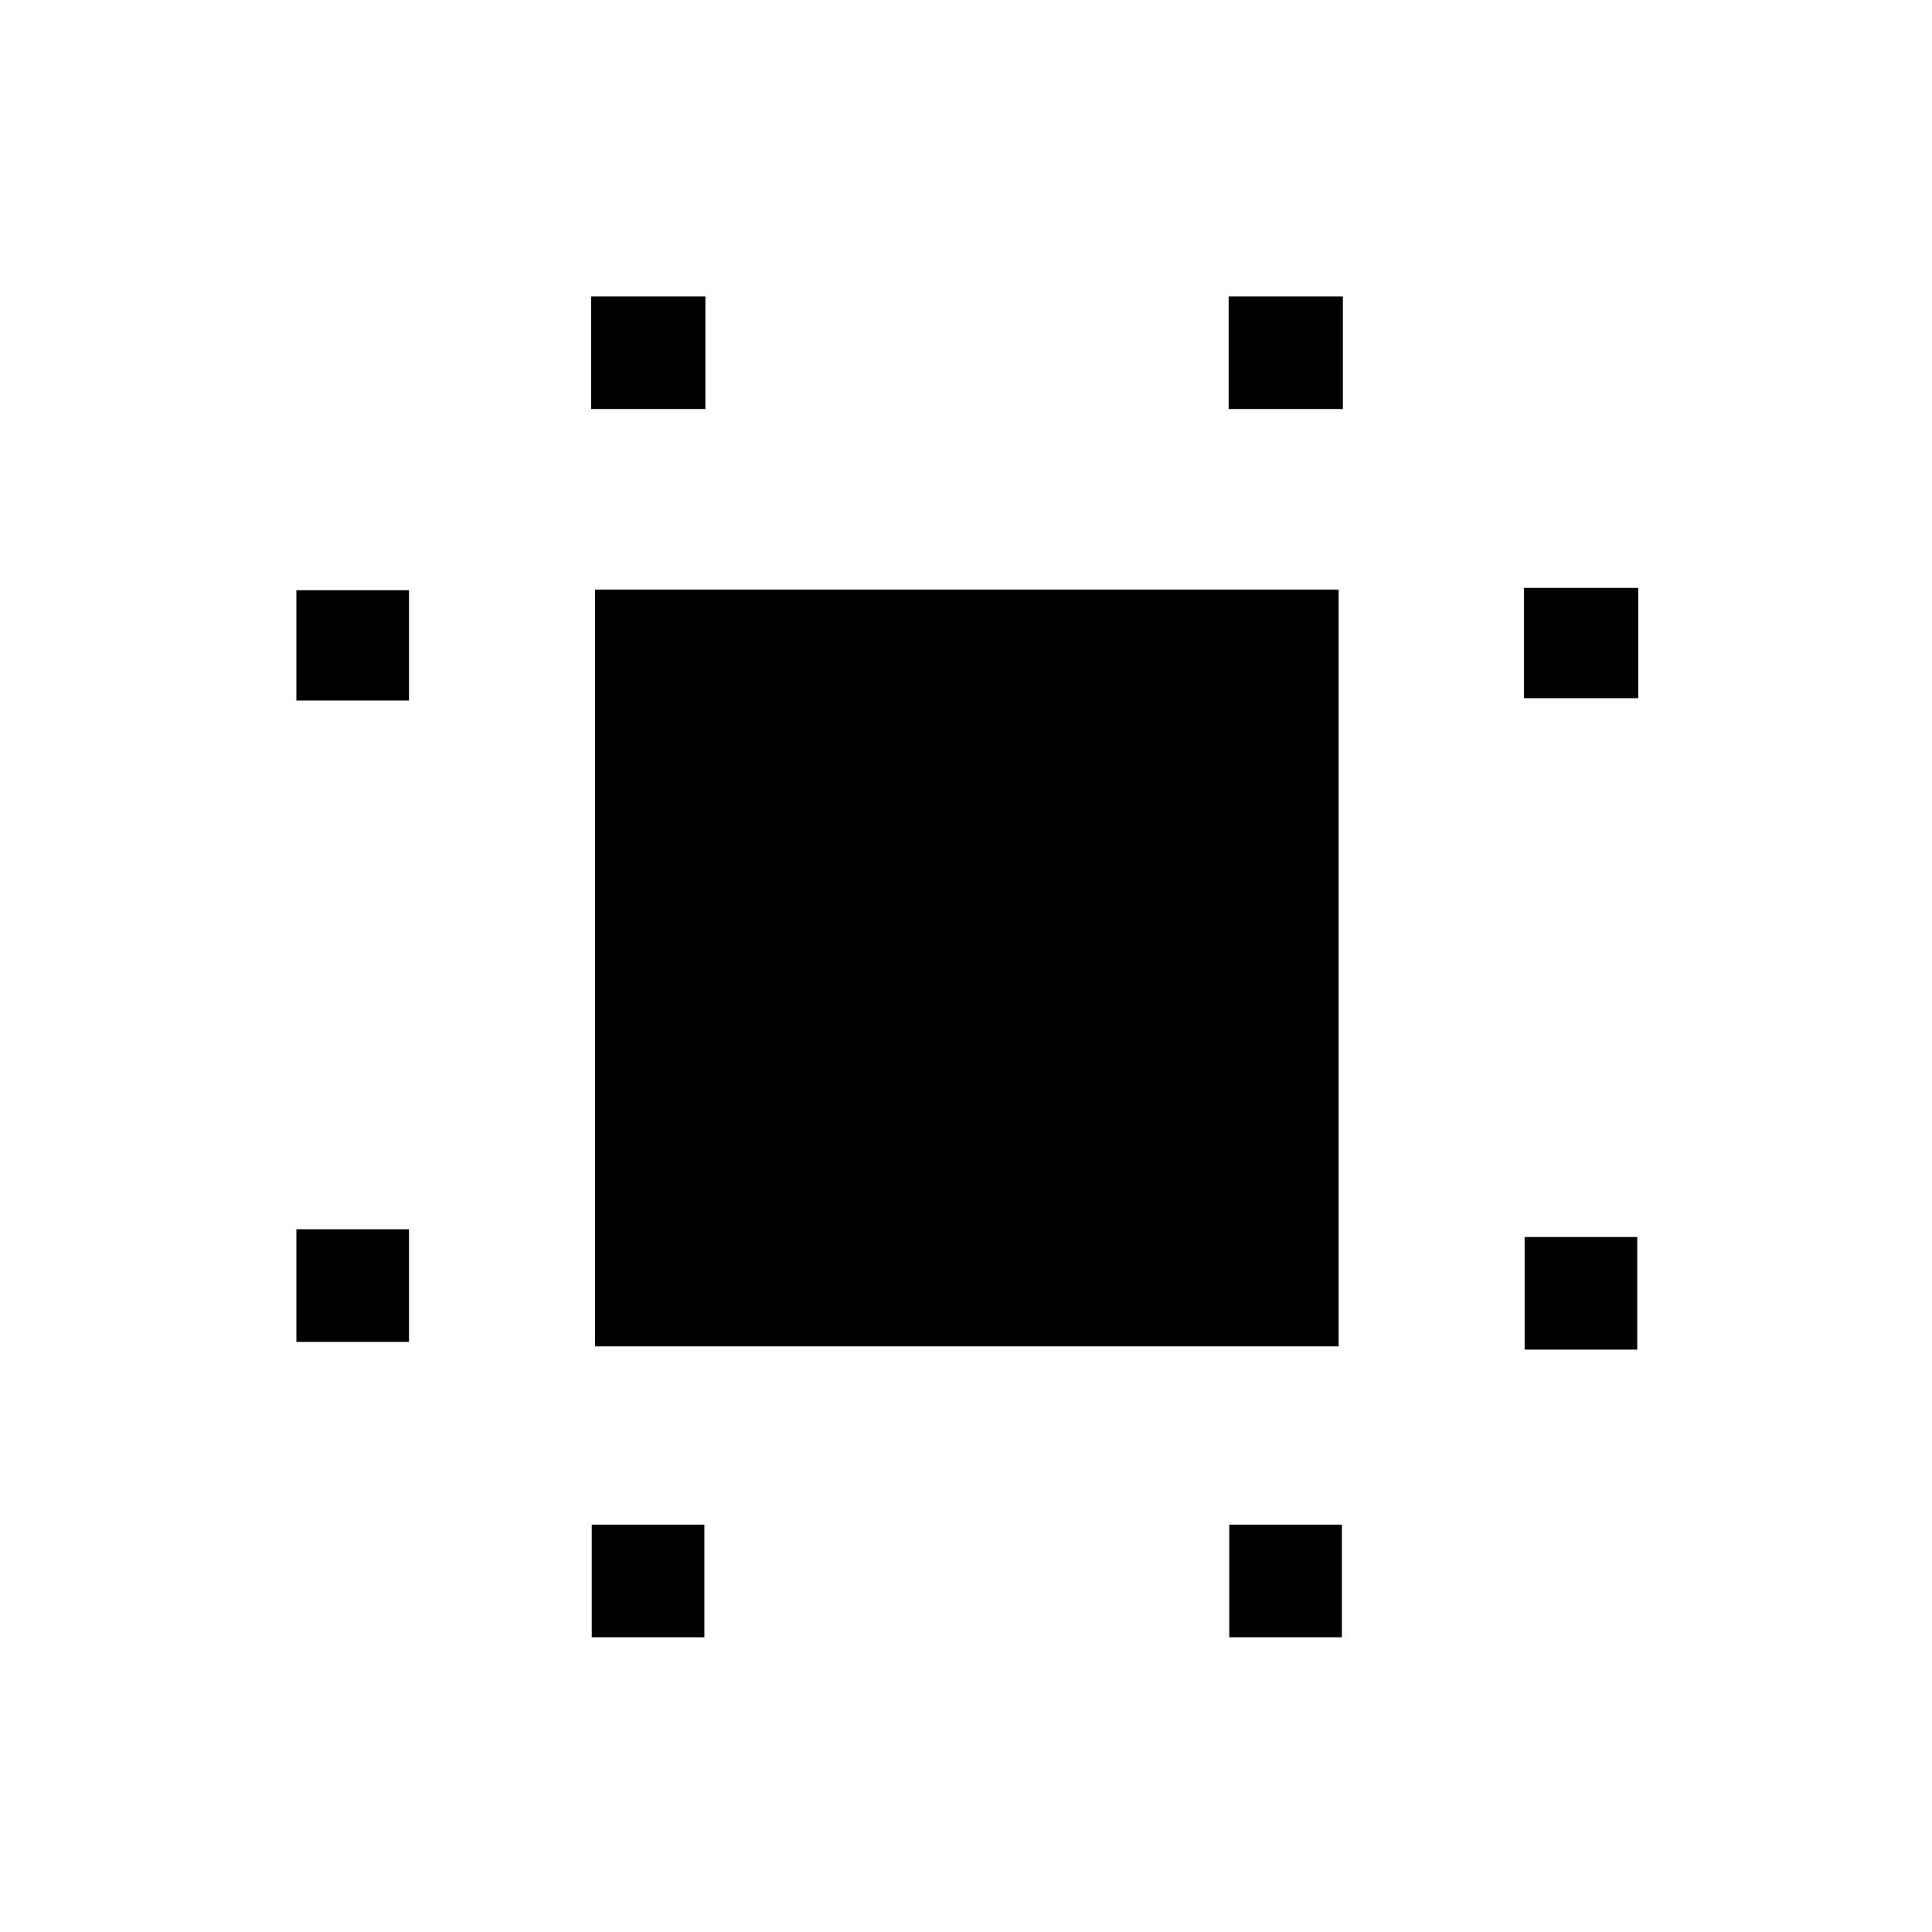 <svg xmlns="http://www.w3.org/2000/svg" height="24" viewBox="0 96 960 960" width="24"><path d="M147.271 762.769v-55.961h55.96v55.961h-55.96Zm0-318.693V389.27h55.96v54.806h-55.96Zm146.768 465.461v-55.96h55.96v55.96h-55.96Zm-.308-610.306v-55.96h56.768v55.96h-56.768Zm317.077 610.306v-55.96h55.961v55.96h-55.961Zm-.307-610.306v-55.96h56.768v55.96h-56.768Zm147.076 467.384v-55.96h55.96v55.96h-55.96Zm-.308-323.693v-54.806h56.768v54.806h-56.768ZM295.654 765V388.962h369.499V765H295.654Z"/></svg>